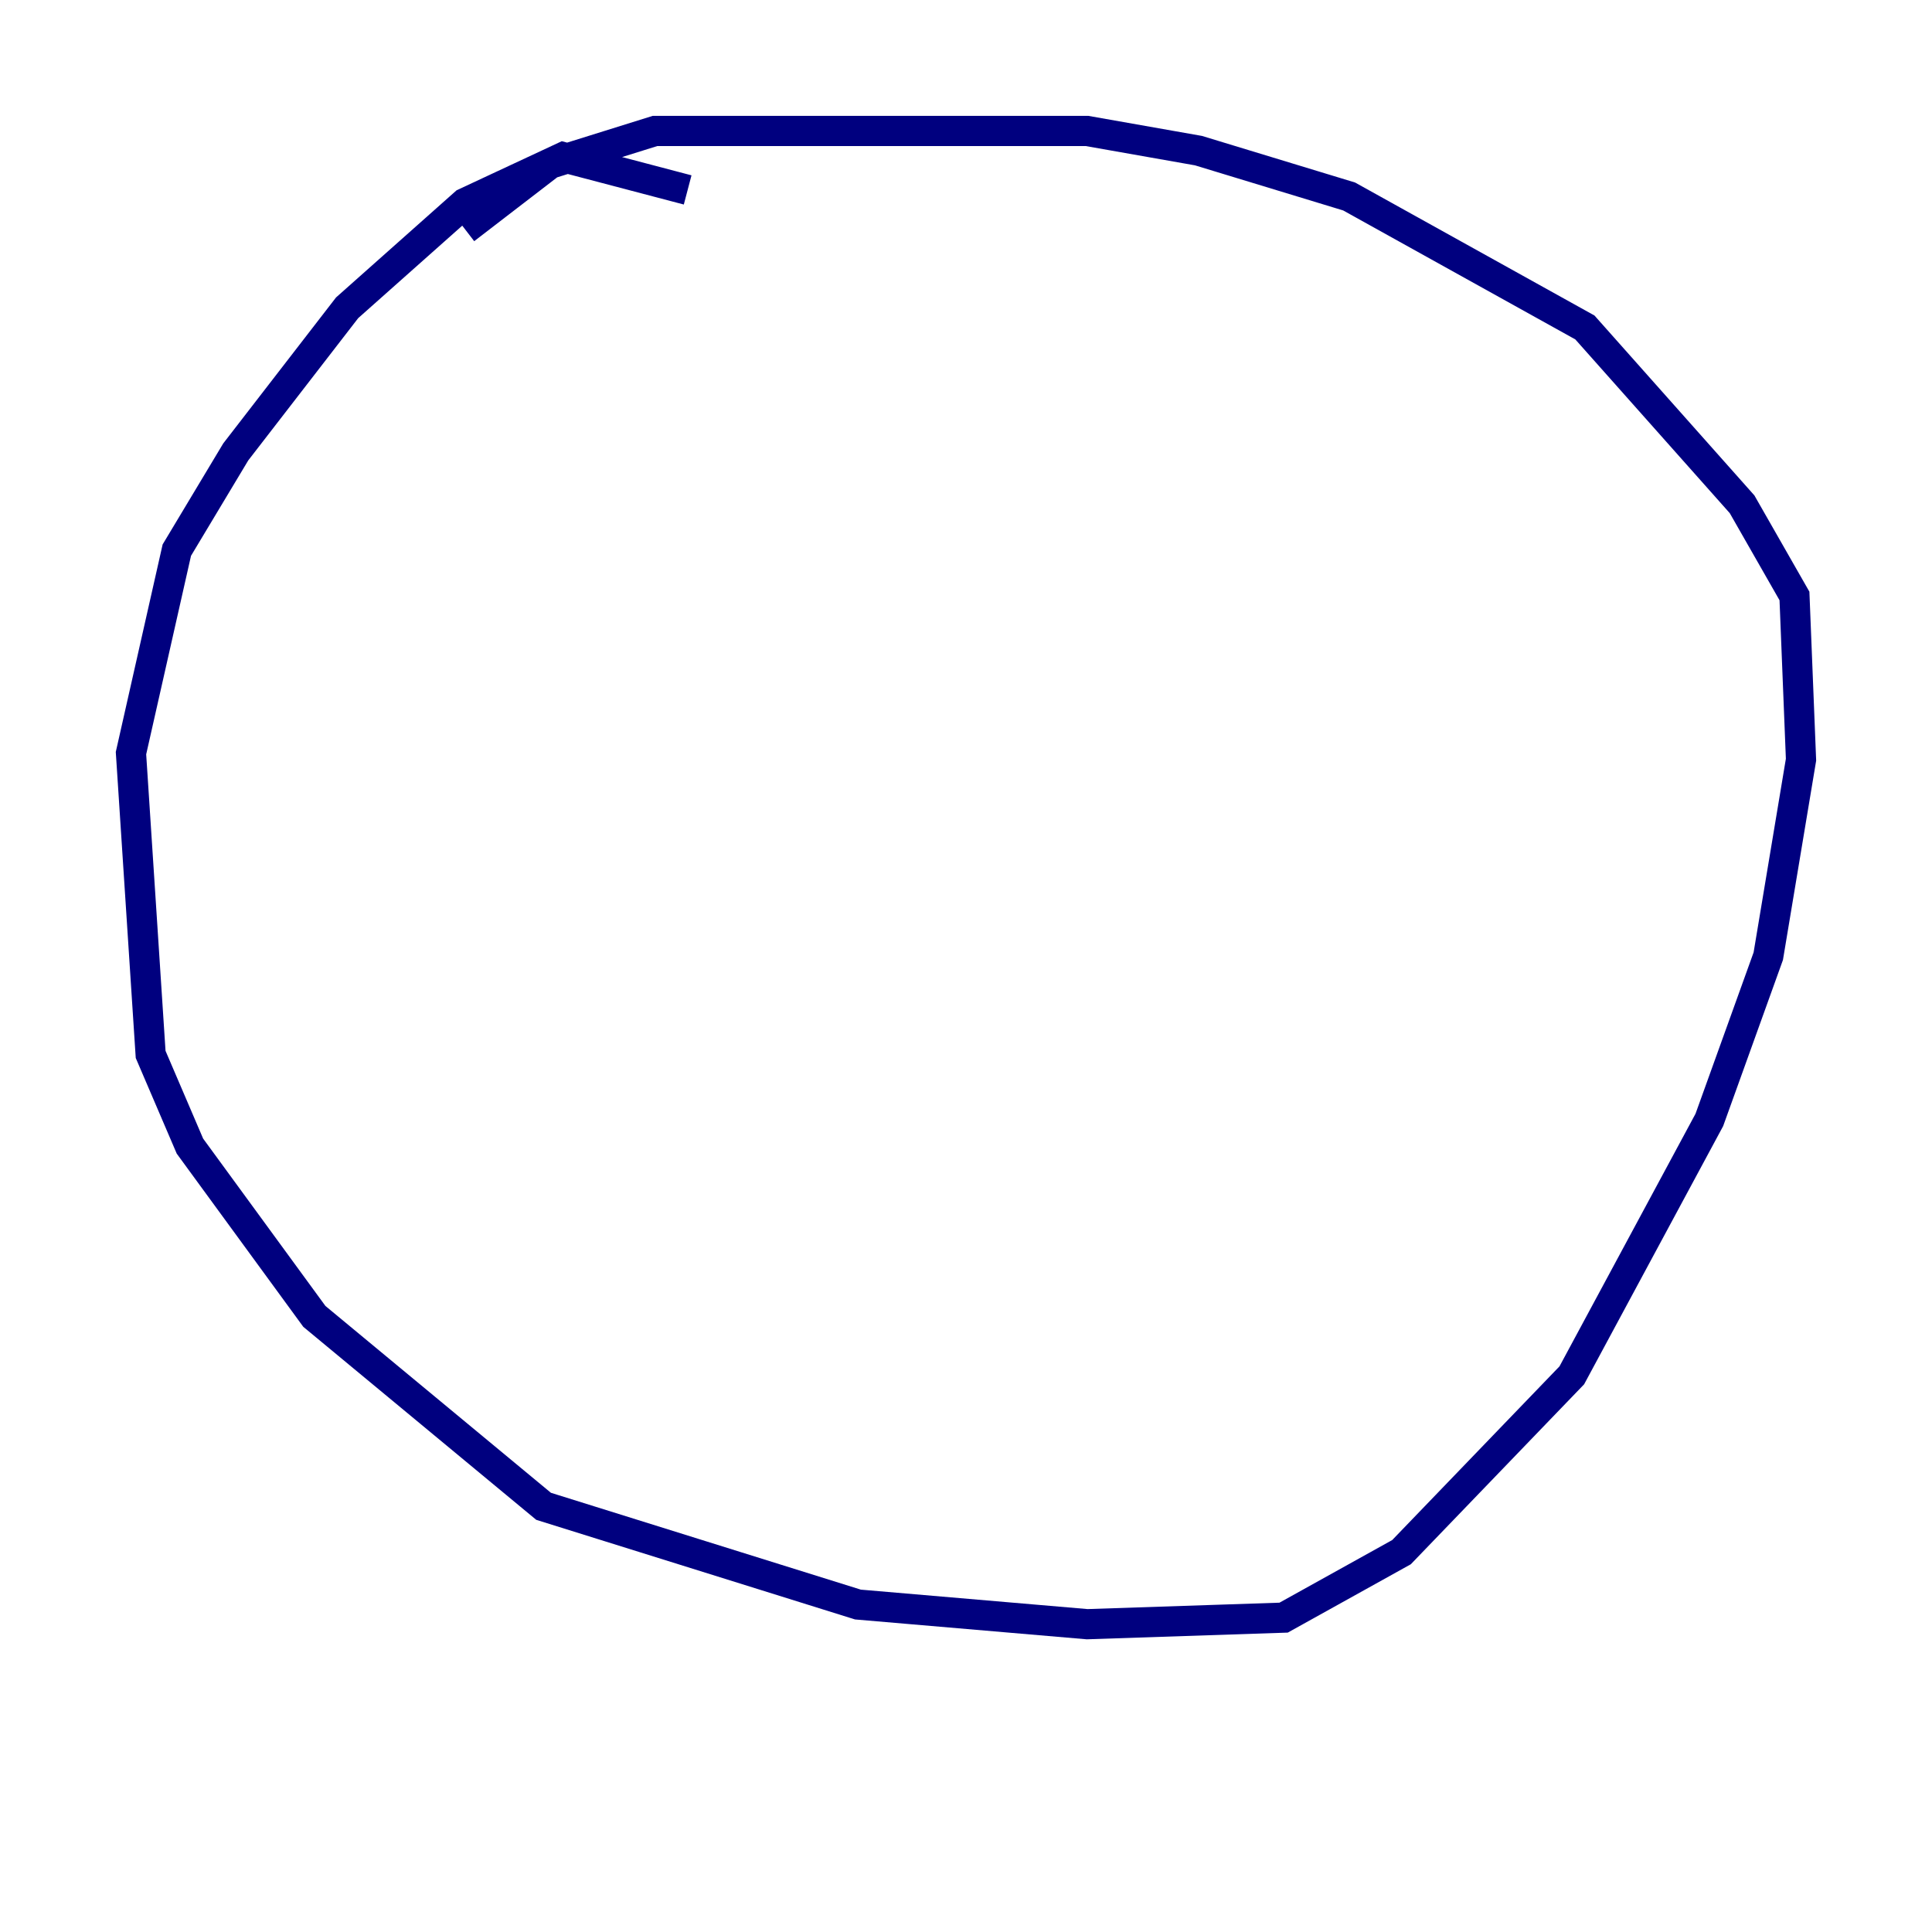 <?xml version="1.0" encoding="utf-8" ?>
<svg baseProfile="tiny" height="128" version="1.2" viewBox="0,0,128,128" width="128" xmlns="http://www.w3.org/2000/svg" xmlns:ev="http://www.w3.org/2001/xml-events" xmlns:xlink="http://www.w3.org/1999/xlink"><defs /><polyline fill="none" points="45.559,12.583 37.315,10.414 30.807,13.451 22.997,20.393 15.62,29.939 11.715,36.447 8.678,49.898 9.98,69.858 12.583,75.932 20.827,87.214 36.014,99.797 56.841,106.305 72.027,107.607 85.044,107.173 92.854,102.834 104.136,91.119 113.248,74.197 117.153,63.349 119.322,50.332 118.888,39.485 115.417,33.41 105.003,21.695 89.383,13.017 79.403,9.98 72.027,8.678 43.39,8.678 36.447,10.848 30.807,15.186" stroke="#00007f" stroke-width="2" /></svg>